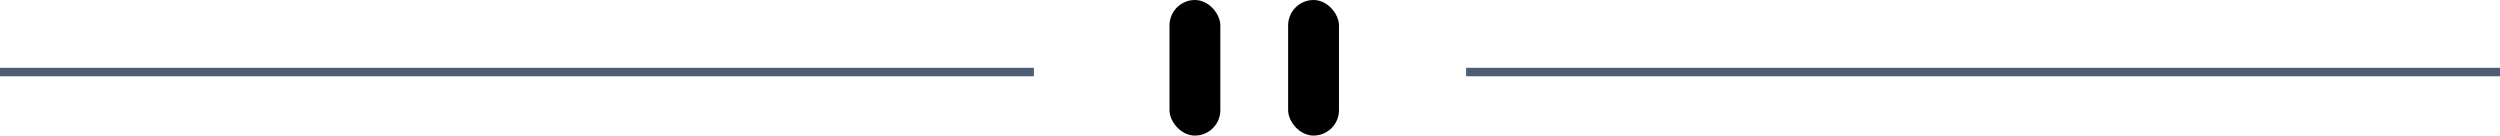 <svg width="295" height="16" xmlns="http://www.w3.org/2000/svg"><g fill="none" fill-rule="evenodd"><path fill="#4F5D74" d="M0 8h122v1H0zM173 8h122v1H173z"/><g transform="translate(138)" fill="hsl(193, 38%, 86%)"><rect width="6" height="16" rx="3"/><rect x="14" width="6" height="16" rx="3"/></g></g></svg>